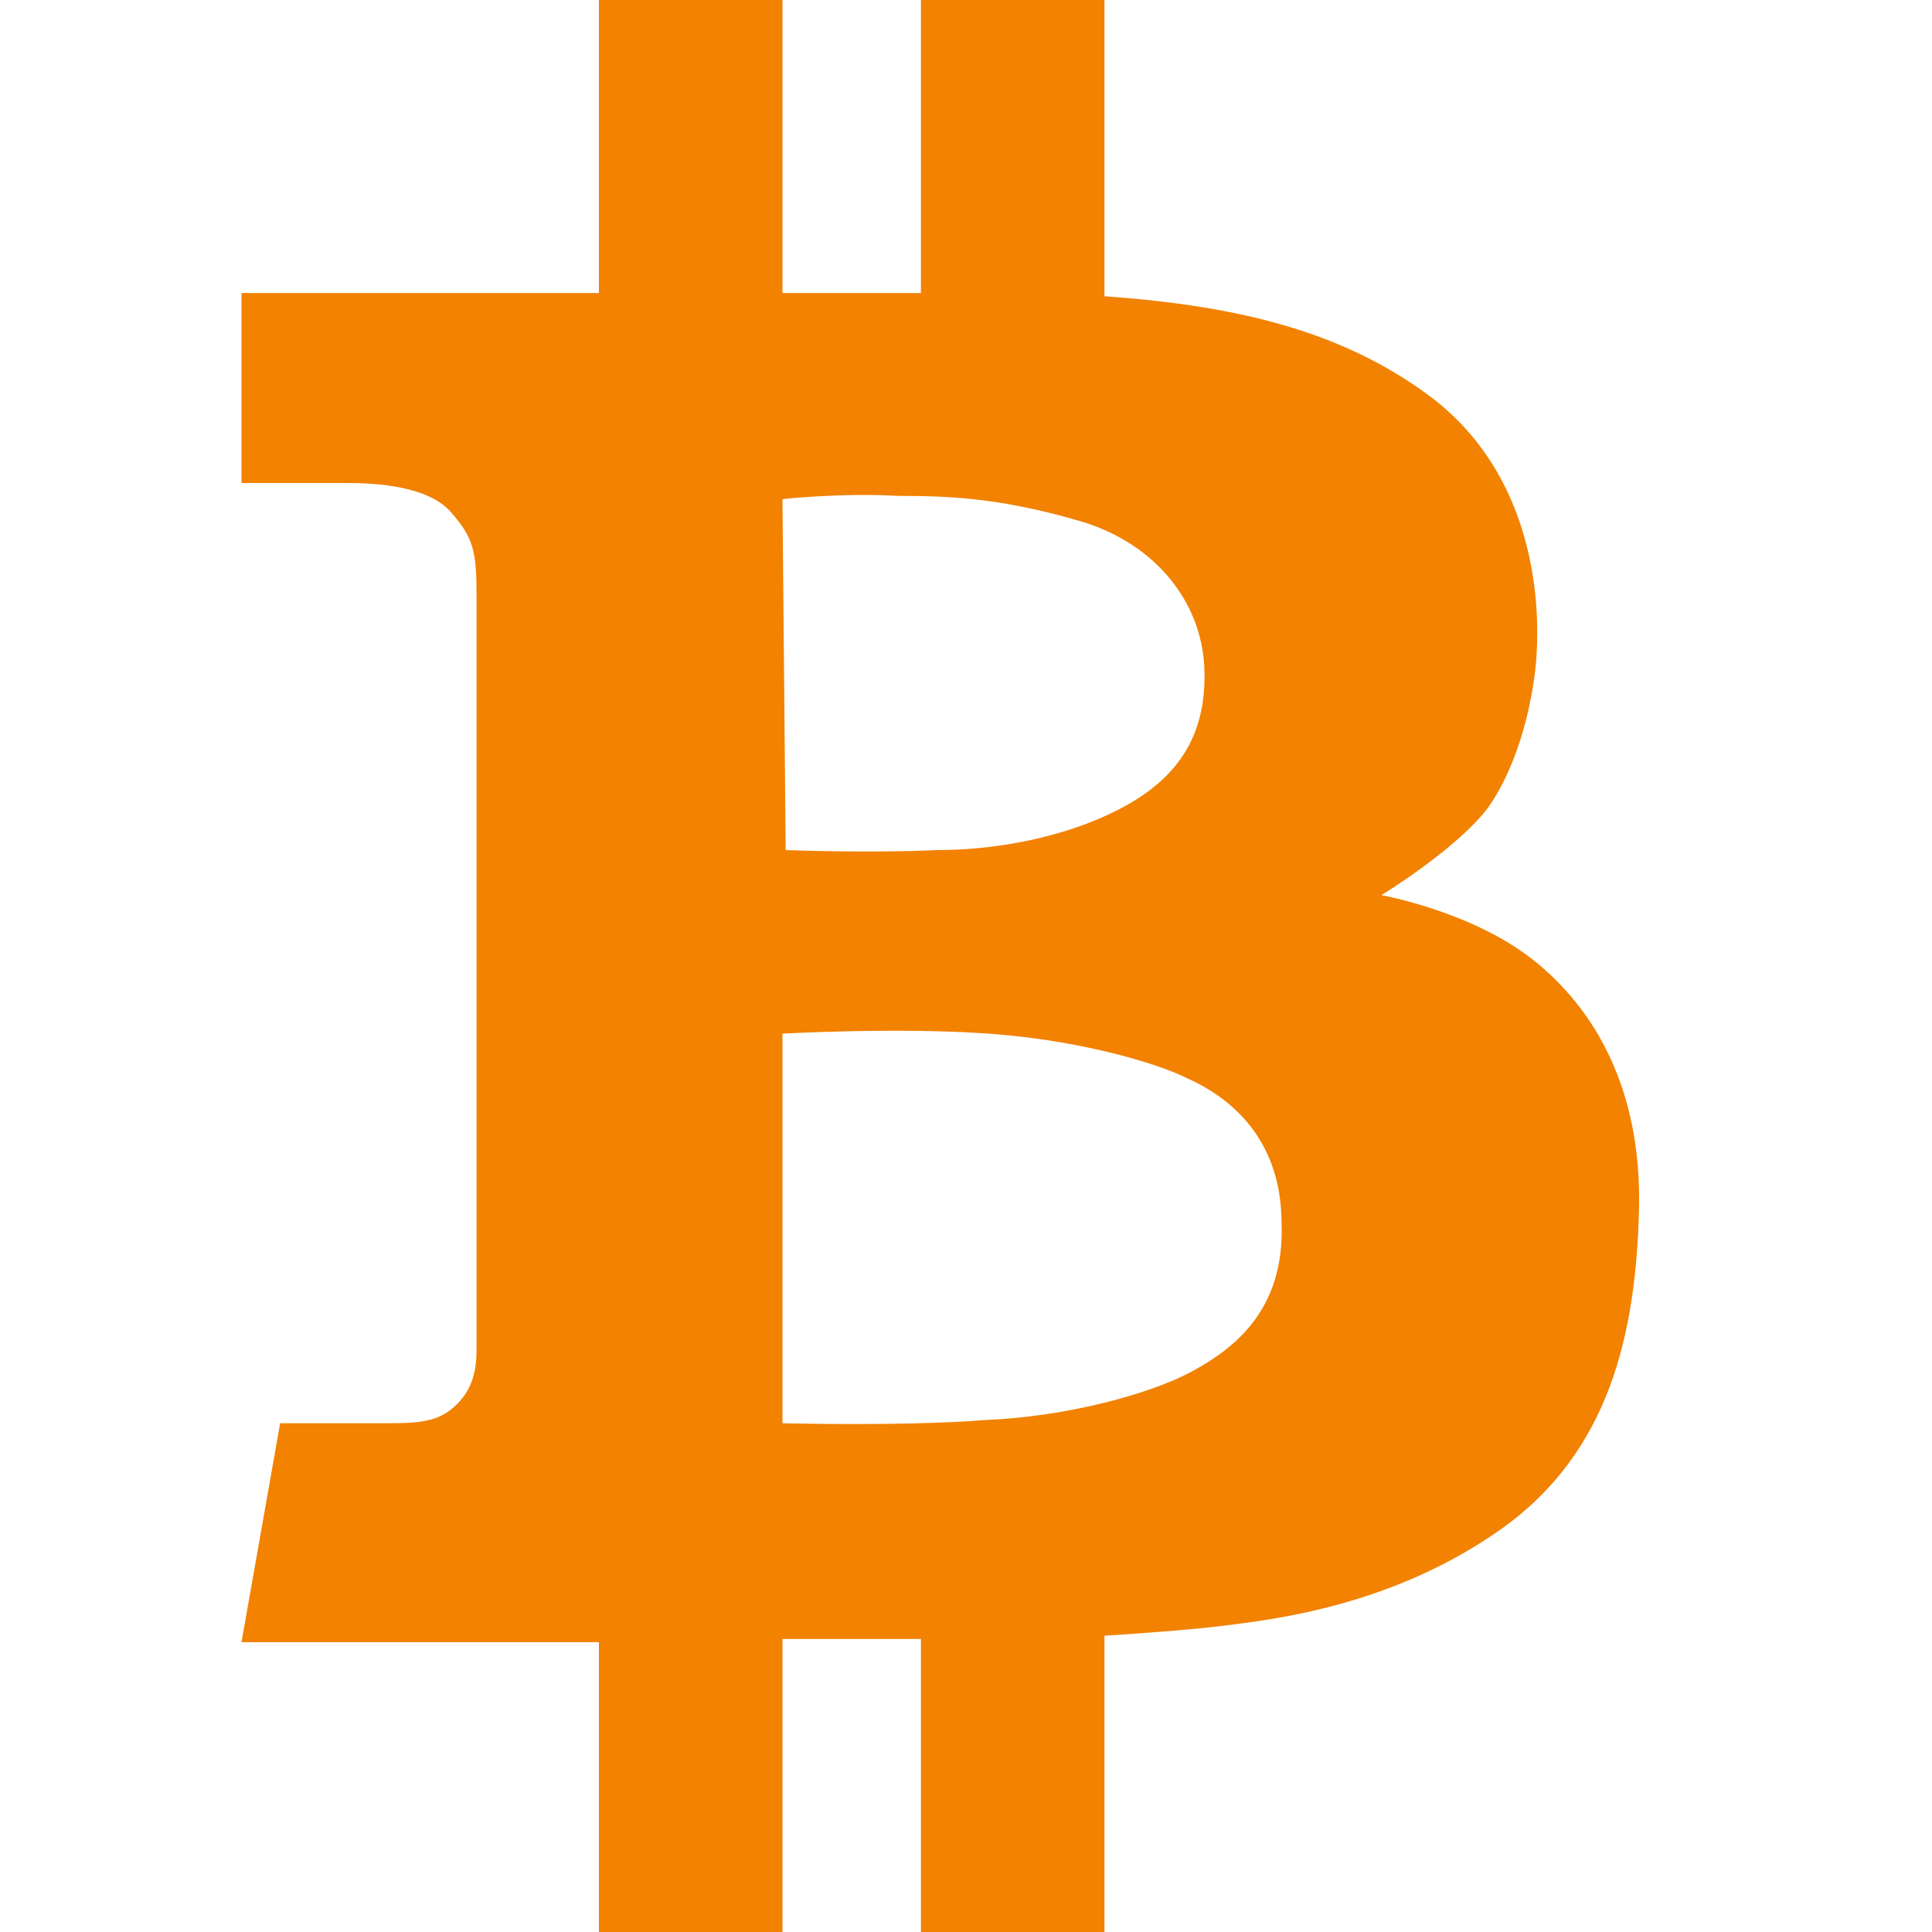 <svg xmlns="http://www.w3.org/2000/svg" viewBox="0 0 60 60"><path d="M47.6 29.8c-1.9-1.5-4.7-2-4.7-2s2.3-1.4 3.3-2.7c1-1.4 1.4-3.4 1.5-4.5.1-1.1.3-5.6-3.3-8.3-2.7-2-5.9-2.8-10.1-3.1V0h-5.7v9.1h-4.3V0h-5.7v9.1H7.5V15h3.3c.9 0 2.5.1 3.2.9.7.8.8 1.2.8 2.6v23.4c0 .6-.1 1.2-.6 1.7s-1 .6-2.1.6H8.7L7.5 51h11.1v9h5.7v-9.1h4.3V60h5.7v-9.2c1.5-.1 2.8-.2 3.6-.3 1.6-.2 5.3-.6 8.7-3 3.4-2.4 4.2-6.1 4.3-9.9.1-3.8-1.4-6.3-3.3-7.8zM24.3 15.5s1.8-.2 3.6-.1c1.8 0 3.3.1 5.7.8 2.3.7 3.7 2.5 3.8 4.5.1 2.1-.8 3.4-2.4 4.3-1.6.9-3.8 1.4-5.9 1.4-2.1.1-4.7 0-4.7 0l-.1-10.9zM37 42.6c-1.3.7-3.9 1.4-6.4 1.5-2.5.2-6.3.1-6.3.1V32.1s3.6-.2 6.4 0c2.8.2 5.2.9 6.2 1.4 1.1.5 2.9 1.7 2.9 4.5.1 2.7-1.5 3.9-2.8 4.6z" fill="#f28200"/></svg>